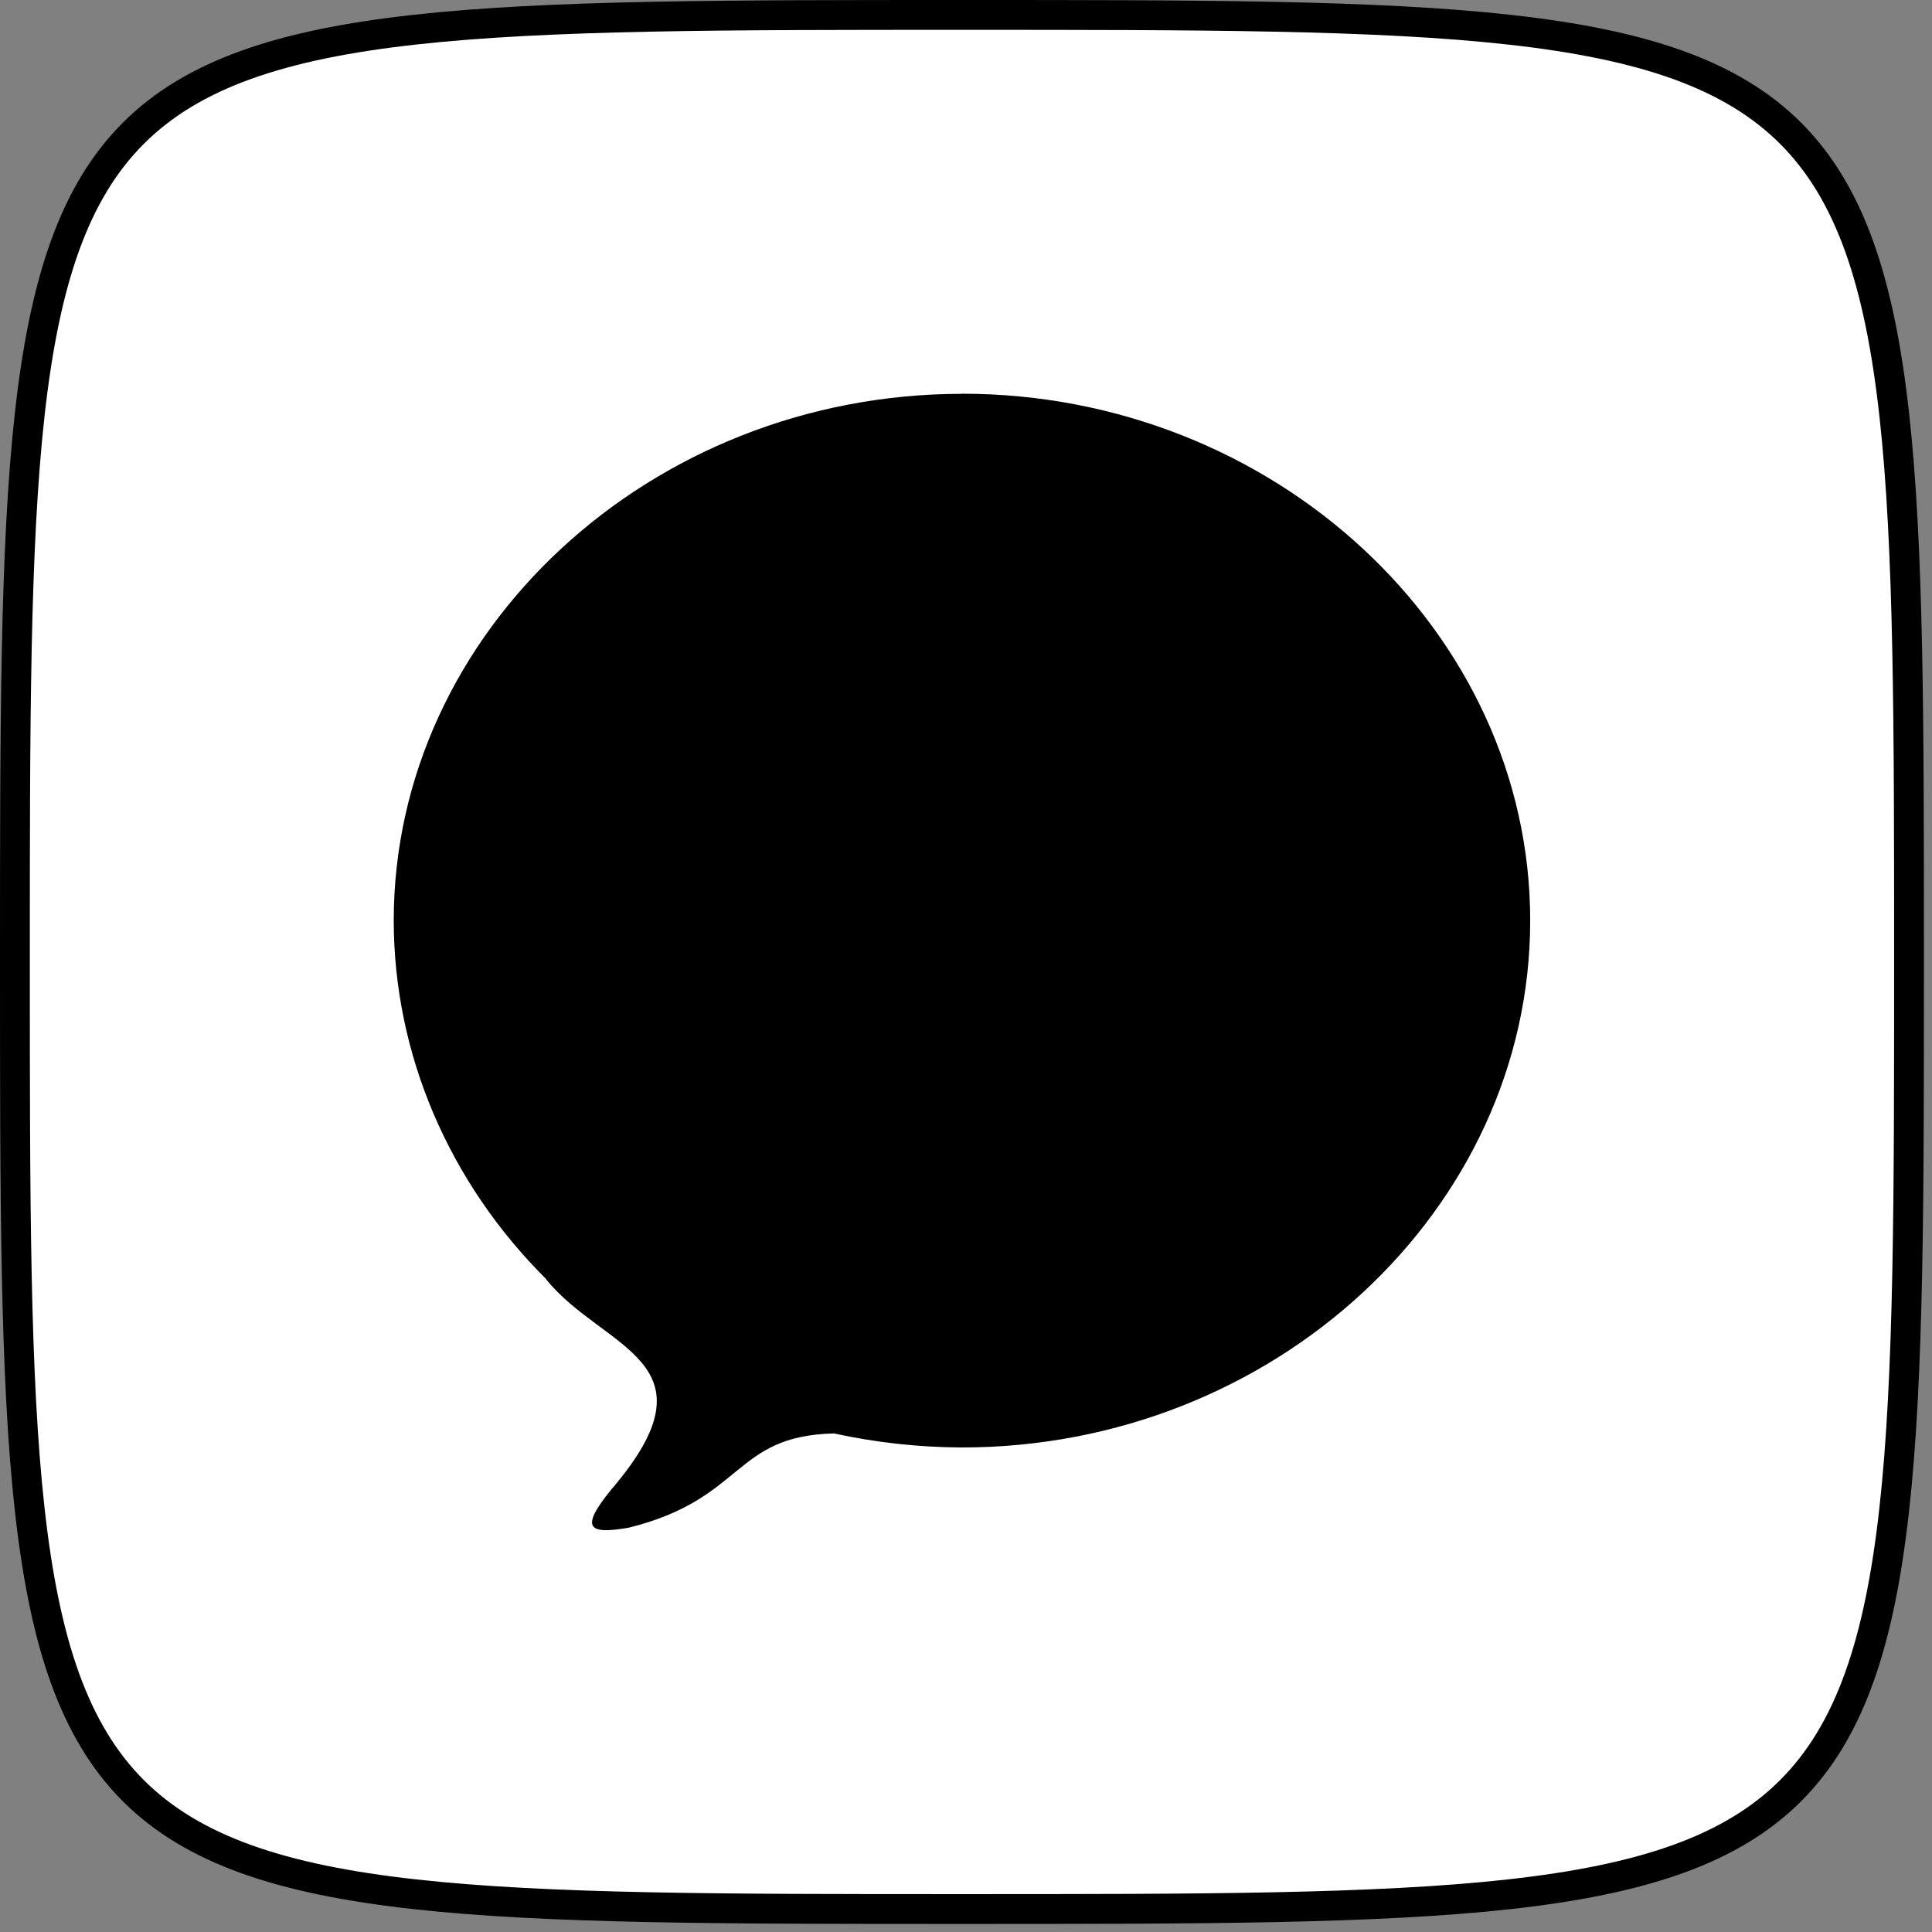 <?xml version="1.0" encoding="UTF-8" standalone="no"?><!DOCTYPE svg PUBLIC "-//W3C//DTD SVG 1.1//EN" "http://www.w3.org/Graphics/SVG/1.1/DTD/svg11.dtd"><svg width="100%" height="100%" viewBox="0 0 204 204" version="1.1" xmlns="http://www.w3.org/2000/svg" xmlns:xlink="http://www.w3.org/1999/xlink" xml:space="preserve" xmlns:serif="http://www.serif.com/" style="fill-rule:evenodd;clip-rule:evenodd;stroke-linejoin:round;stroke-miterlimit:2;"><rect x="0" y="0" width="204" height="204" fill="#808080" stroke="none"/><path d="M1.575,101.575c0,-100 0,-100 100,-100c100,0 100,0 100,100c0,100 0,100 -100,100c-100,0 -100,0 -100,-100" style="fill:#fff;fill-rule:nonzero;stroke:#000;stroke-width:3.15px;"/><path d="M101.565,41.585c-32.907,0.006 -59.983,25.11 -59.991,55.62c0.017,14.053 5.777,27.591 16.112,37.871l-0.034,-0.013c6,7.477 18.605,8.578 6.881,22.232c-3.426,4.2 -2.275,4.715 1.837,4.019c12.34,-3.059 10.964,-9.699 21.698,-9.957c4.426,0.967 8.956,1.464 13.503,1.482c32.917,-0 60.003,-25.114 60.003,-55.634c0,-30.519 -27.086,-55.633 -60.003,-55.633l-0.006,0.013Z" style="fill-rule:nonzero;"/></svg>